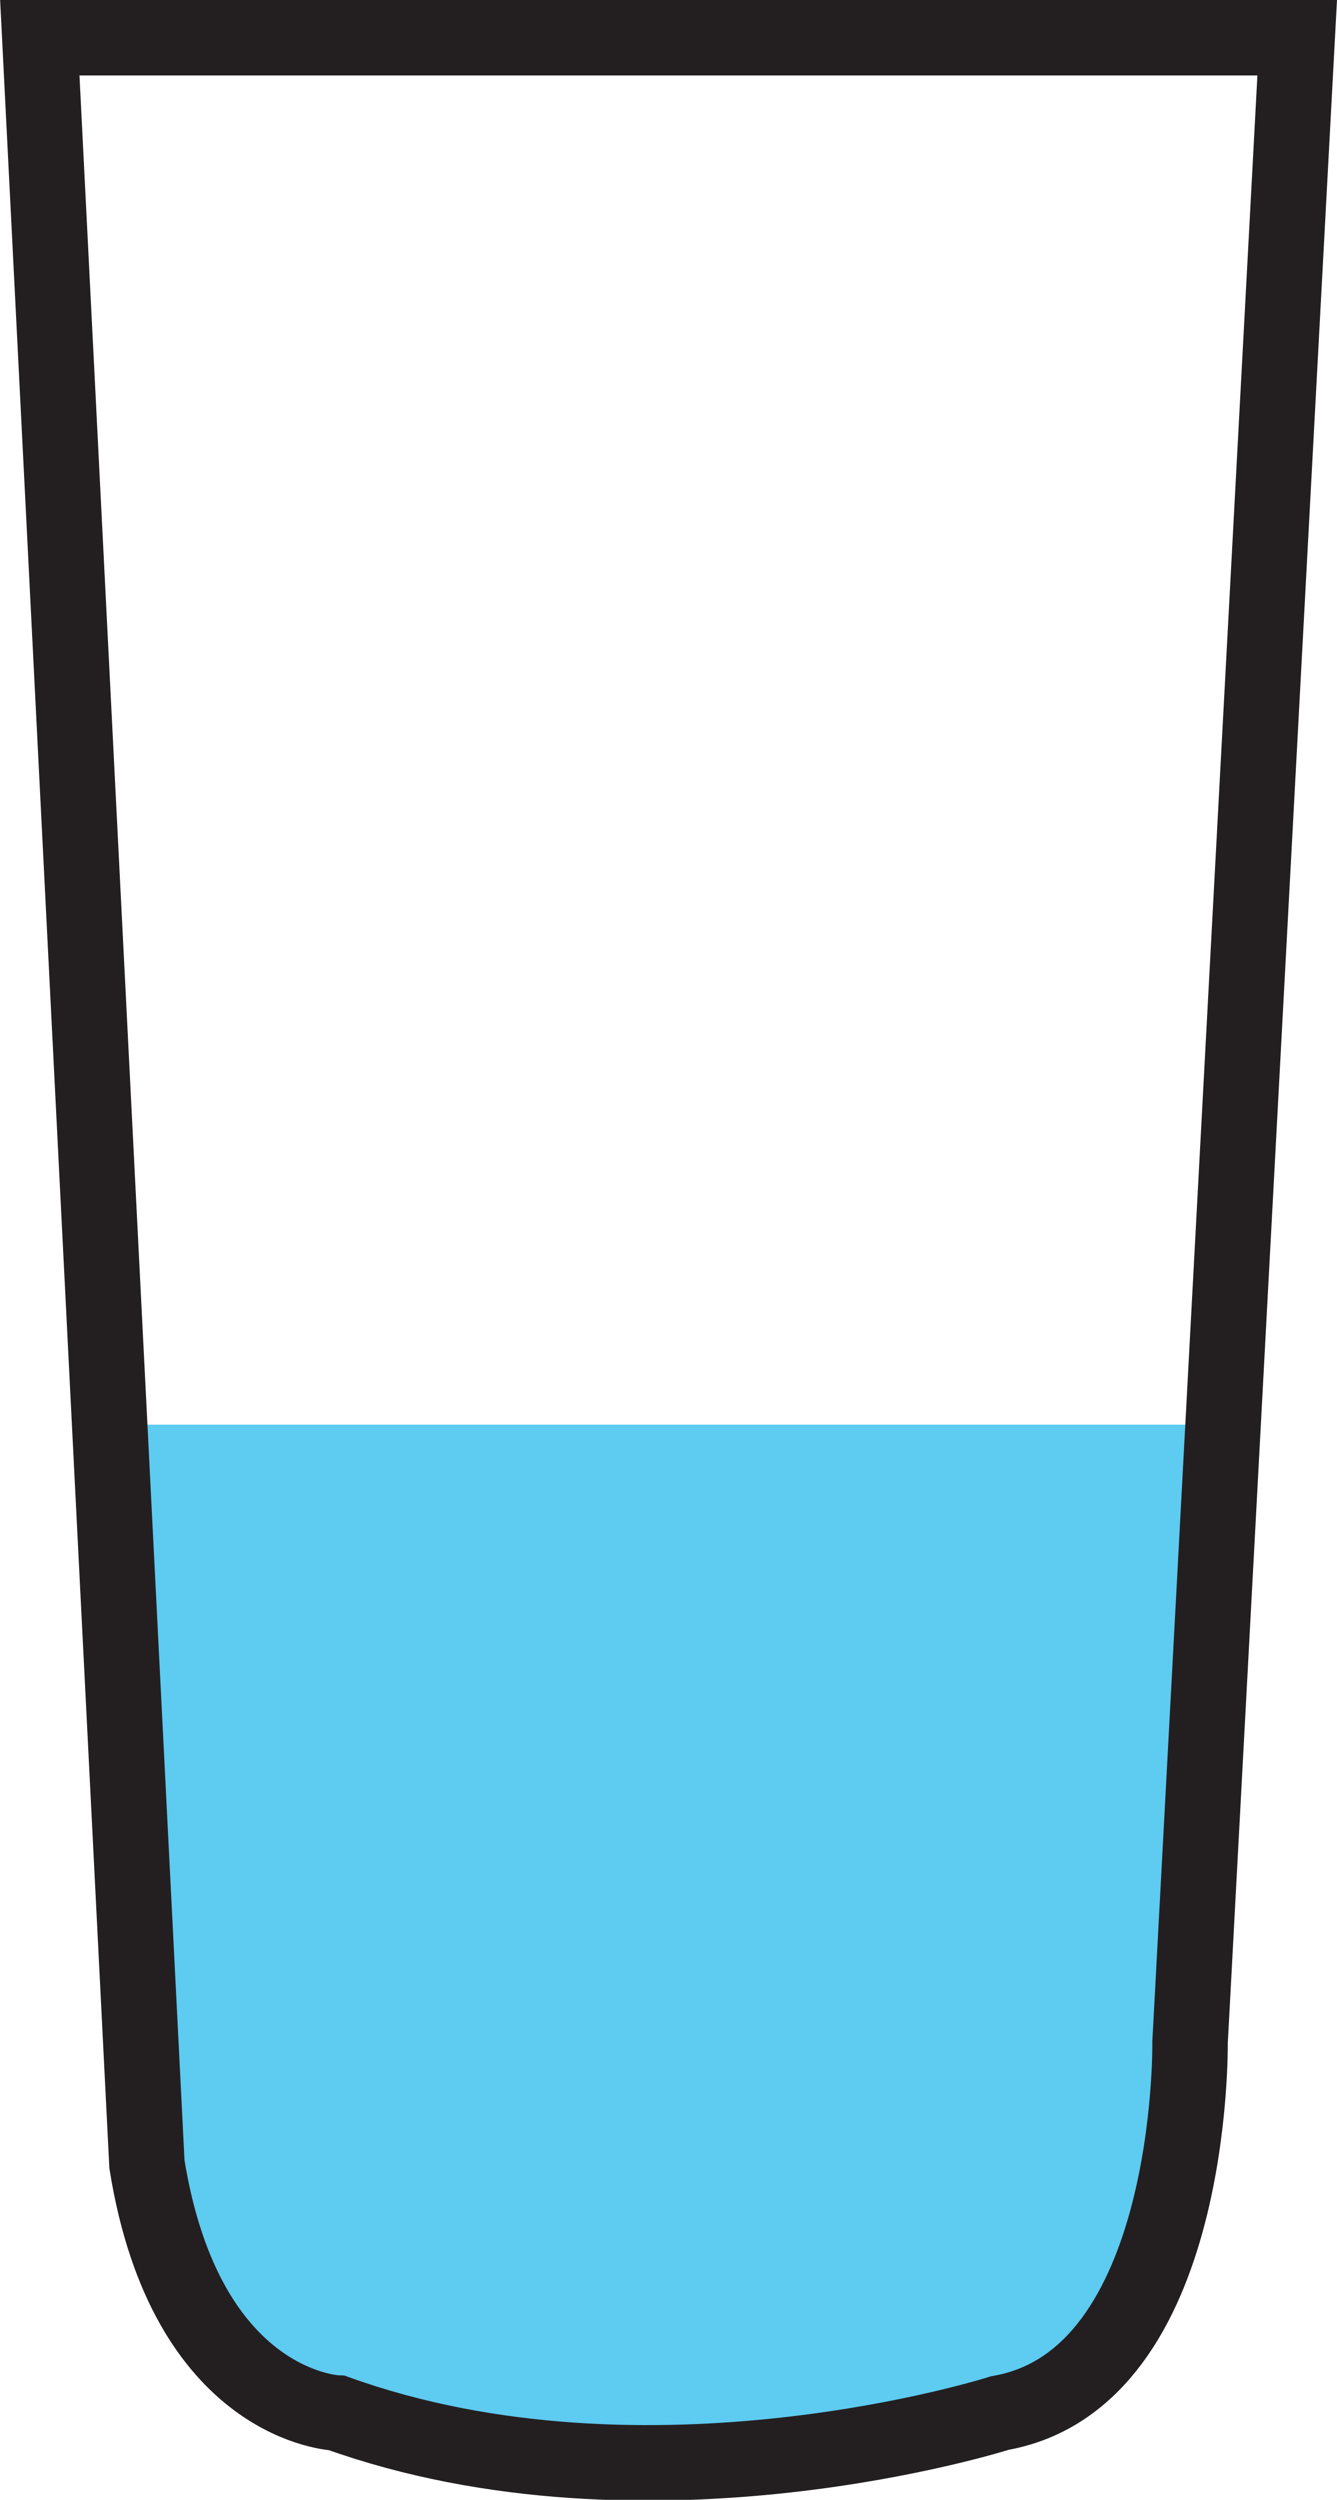 <svg id="Layer_1" data-name="Layer 1" xmlns="http://www.w3.org/2000/svg" viewBox="0 0 70.88 132.48"><defs><style>.cls-1{fill:#5ecbf1;}.cls-2{fill:none;stroke:#231f20;stroke-miterlimit:10;stroke-width:4px;}</style></defs><title>cup4</title><polygon class="cls-1" points="6.9 75.5 63.97 75.5 61.18 114.85 57.59 125.67 51.83 128.63 30.25 130.48 14.5 126.95 9.83 119.38 6.9 75.5"/><path class="cls-2" d="M272.67,331.76h66.66L333.65,438s.26,17.83-10.08,19.64c0,0-18.6,5.94-35.14,0,0,0-8-.26-10.08-13.18Z" transform="translate(-270.56 -329.76)"/></svg>
